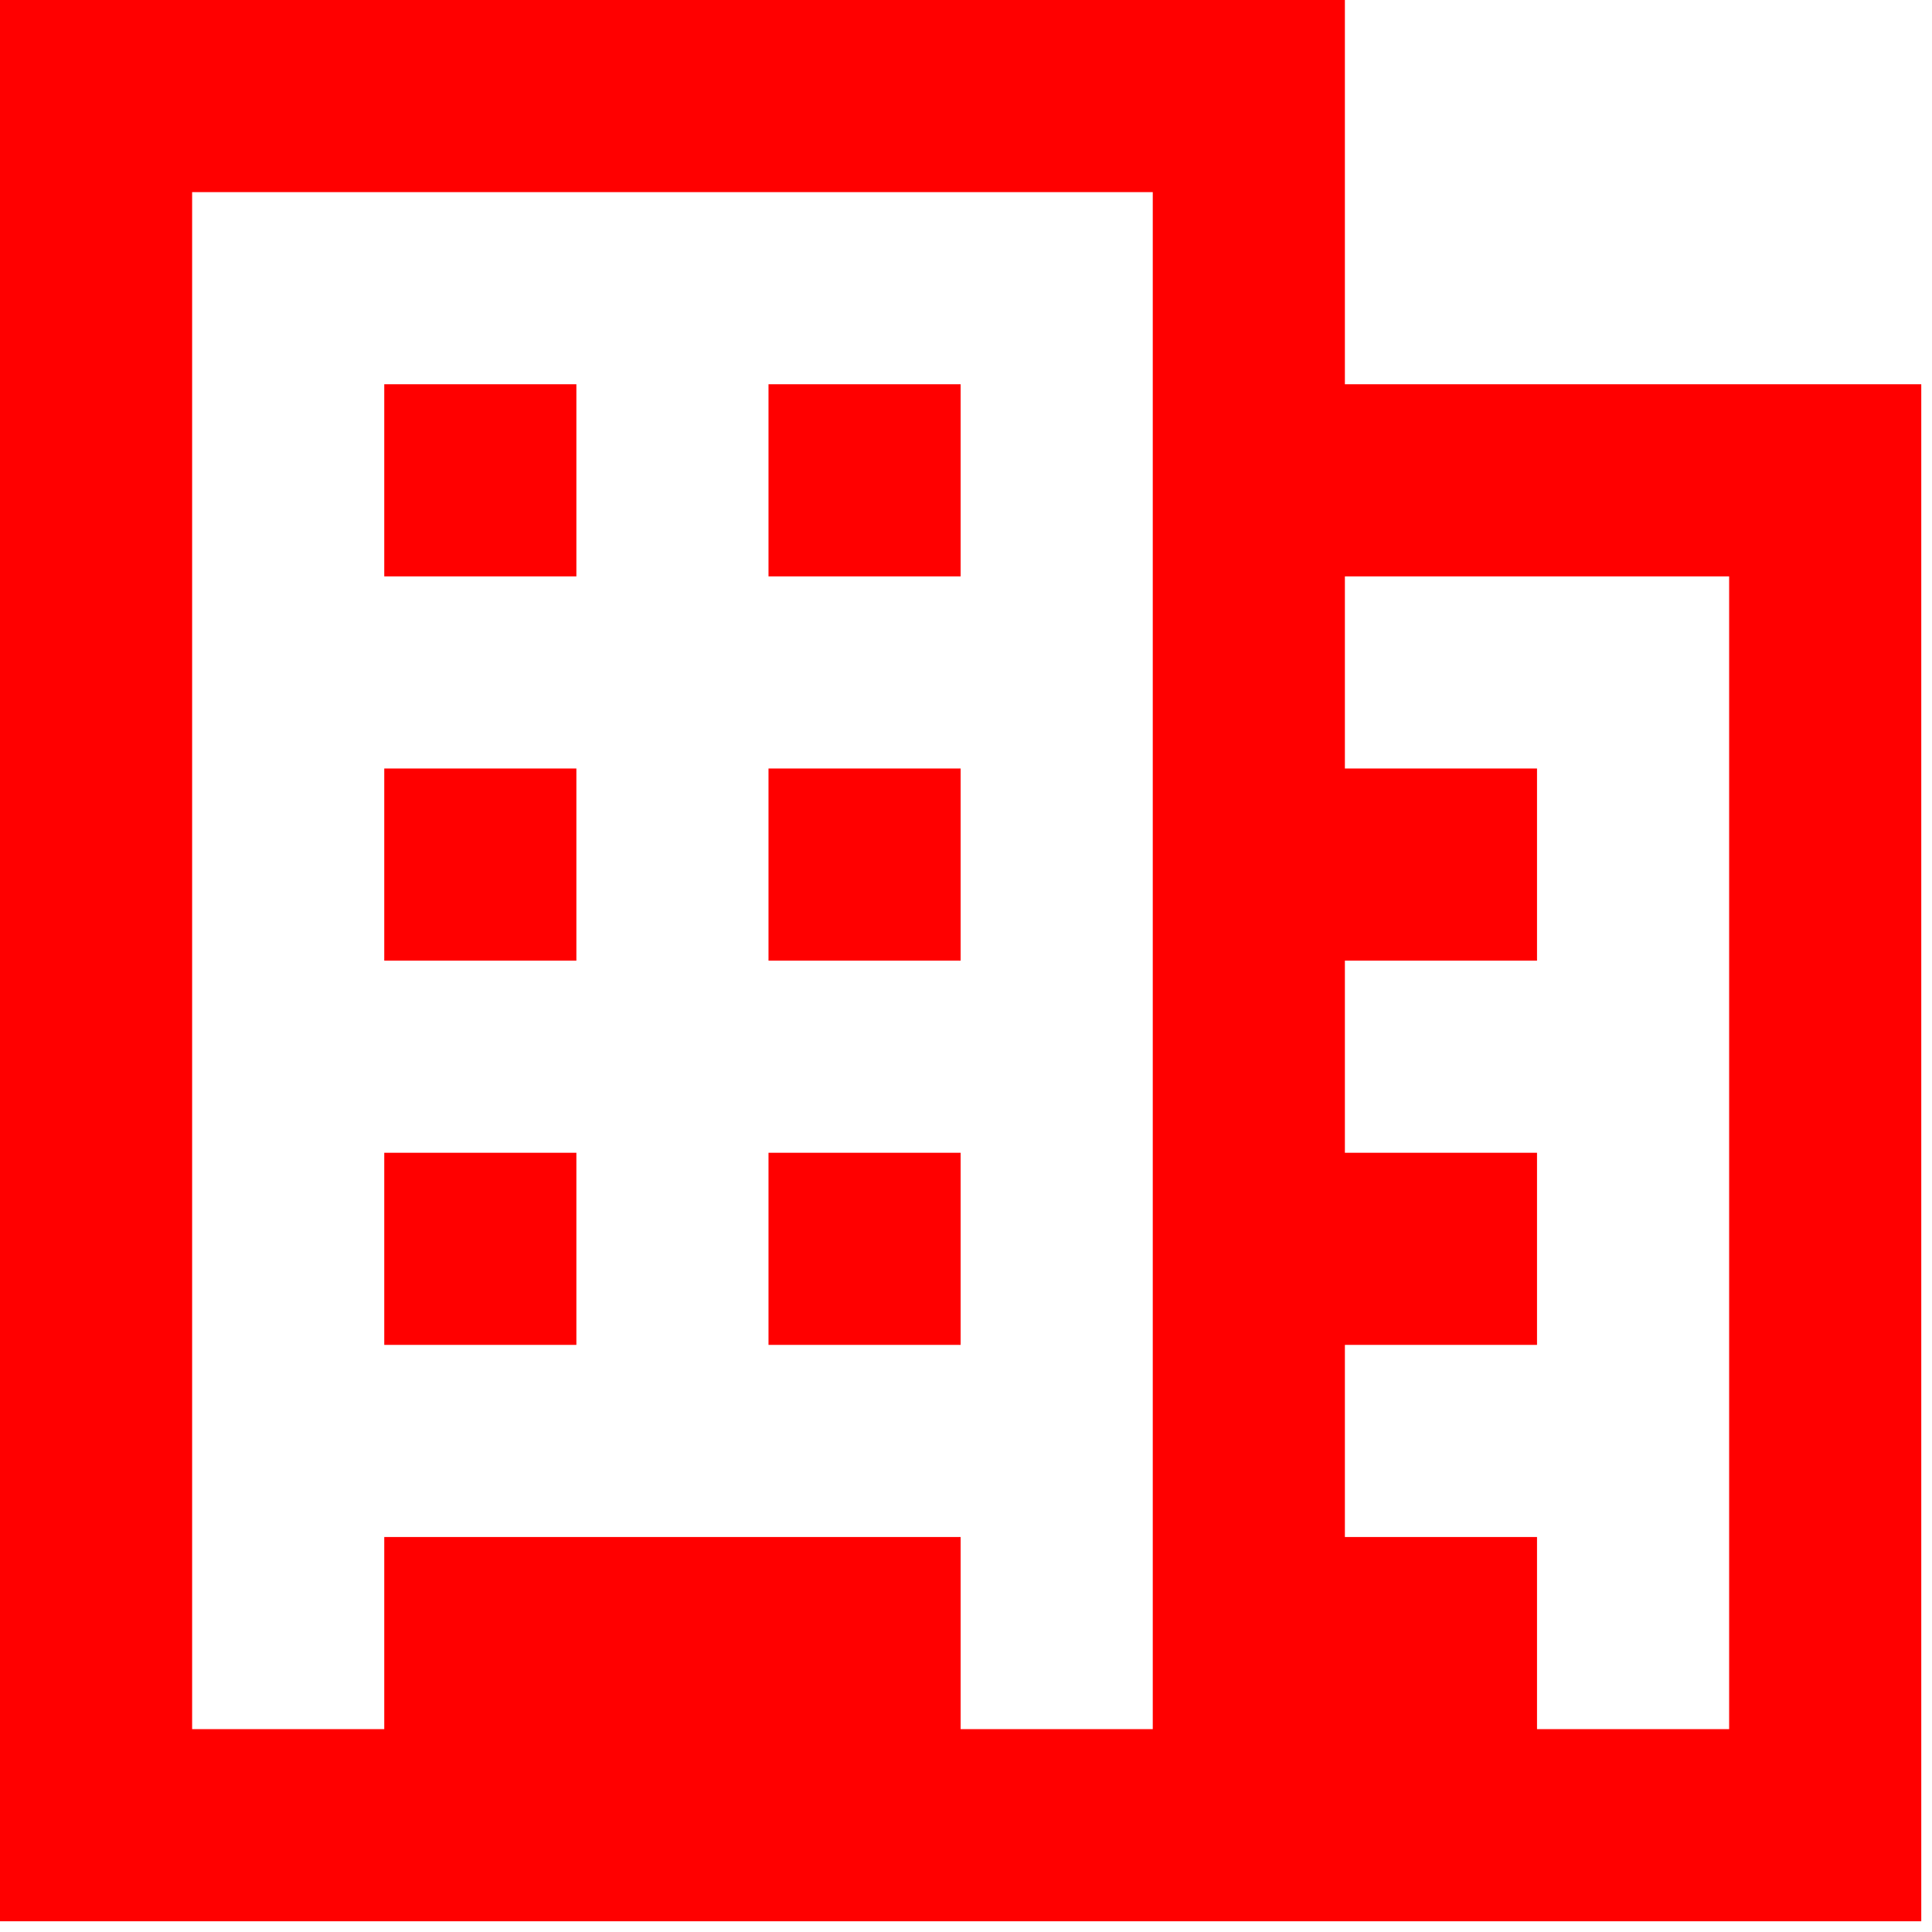 <svg width="54" height="54" viewBox="0 0 54 54" fill="none" xmlns="http://www.w3.org/2000/svg">
<path d="M0 0H37.59V10.74H53.7V53.7H0V0ZM48.33 16.11H37.59V21.48H42.96V26.85H37.59V32.22H42.96V37.59H37.59V42.96H42.96V48.33H48.33V16.11ZM32.22 5.37H5.37V48.33H10.74V42.96H26.85V48.33H32.22V5.37ZM10.74 10.74H16.11V16.11H10.74V10.74ZM26.85 10.74H21.48V16.11H26.85V10.74ZM10.74 21.48H16.11V26.85H10.74V21.48ZM26.85 21.48H21.48V26.85H26.85V21.48ZM10.74 32.22H16.11V37.59H10.74V32.22ZM26.85 32.22H21.48V37.59H26.85V32.22Z" fill="#FF0000"/>
</svg>
